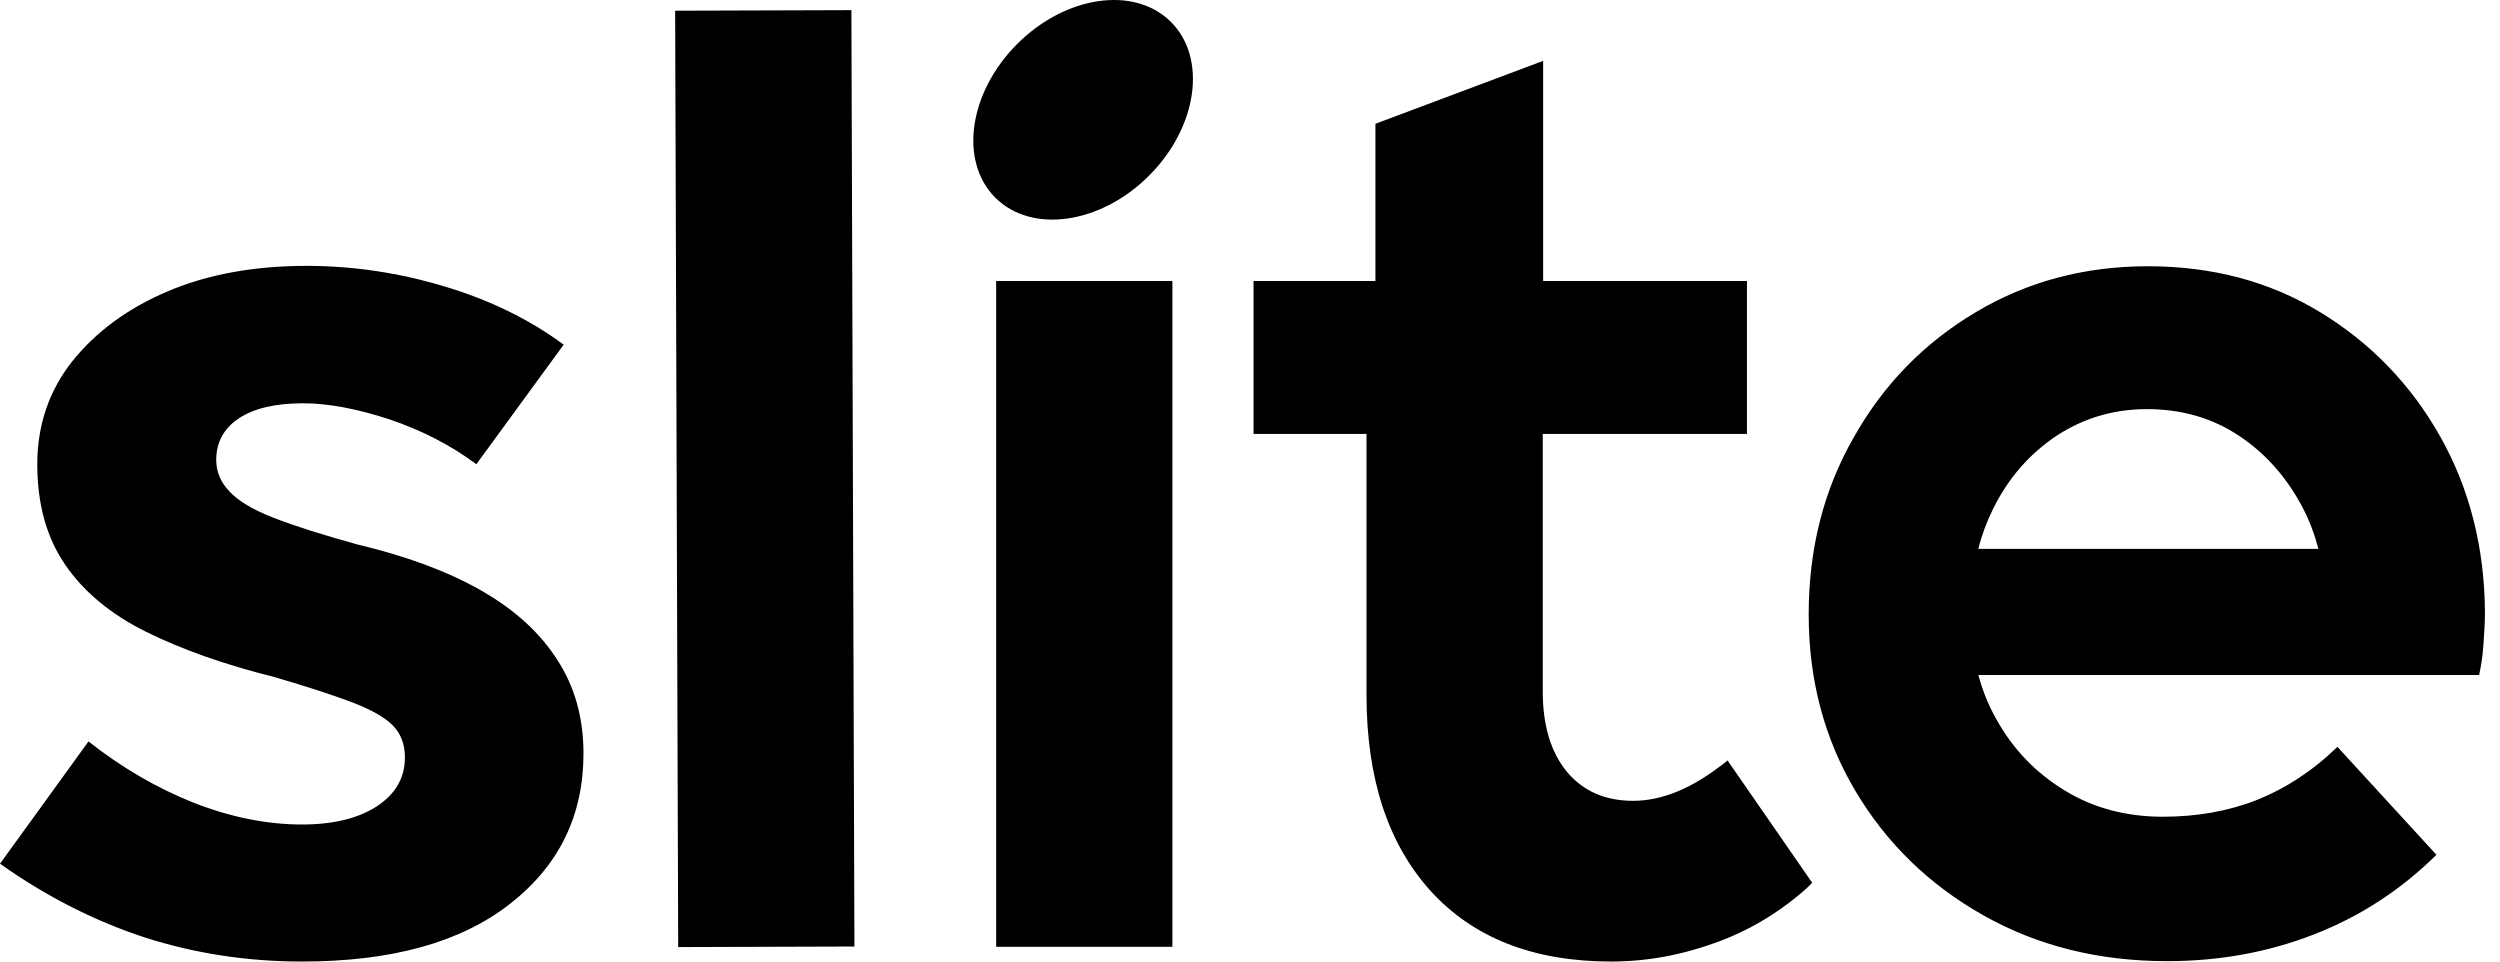 <svg width="156" height="60" viewBox="0 0 156 60" fill="none" xmlns="http://www.w3.org/2000/svg">
<path fill-rule="evenodd" clip-rule="evenodd" d="M73.069 1.371C75.339 3.641 74.725 7.936 71.698 10.963C68.671 13.99 64.376 14.604 62.106 12.333C59.835 10.063 60.449 5.768 63.476 2.741C66.503 -0.286 70.798 -0.9 73.069 1.371ZM42.129 0.668L53.127 0.633L53.316 59.062L42.319 59.098L42.129 0.668ZM62.16 17.535H73.158V59.08H62.16V17.535ZM30.014 36.841C27.931 35.654 25.387 34.71 22.335 33.983C20.131 33.377 18.386 32.82 17.078 32.311C15.77 31.803 14.85 31.245 14.317 30.664C13.759 30.083 13.493 29.429 13.493 28.702C13.493 27.612 13.953 26.74 14.898 26.11C15.843 25.48 17.175 25.165 18.919 25.165C20.47 25.165 22.262 25.504 24.273 26.158C26.284 26.837 28.1 27.757 29.724 28.968L35.174 21.507C33.042 19.933 30.571 18.721 27.737 17.874C24.927 17.026 22.044 16.59 19.137 16.59C15.843 16.59 12.936 17.123 10.441 18.189C7.946 19.254 5.983 20.708 4.506 22.549C3.052 24.39 2.326 26.546 2.326 28.968C2.326 31.463 2.907 33.547 4.07 35.243C5.232 36.938 6.928 38.343 9.133 39.433C11.337 40.523 14.002 41.468 17.102 42.243C19.186 42.849 20.809 43.382 22.02 43.842C23.207 44.303 24.055 44.787 24.539 45.296C25.024 45.804 25.266 46.459 25.266 47.258C25.266 48.542 24.685 49.535 23.522 50.31C22.359 51.061 20.809 51.449 18.847 51.449C16.642 51.449 14.389 50.989 12.088 50.092C9.787 49.172 7.606 47.912 5.523 46.265L0 53.895C2.907 55.955 5.935 57.481 9.036 58.498C12.136 59.491 15.407 60 18.847 60C24.418 60 28.73 58.813 31.807 56.415C34.883 54.017 36.409 50.892 36.409 47.016C36.409 44.763 35.852 42.825 34.762 41.153C33.672 39.458 32.097 38.028 30.014 36.841ZM144.766 19.472C147.915 21.386 150.434 23.978 152.275 27.248C154.116 30.519 155.037 34.201 155.061 38.222C155.061 38.854 155.016 39.508 154.969 40.185V40.185L154.964 40.257C154.916 40.959 154.819 41.565 154.697 42.122H123.448C123.715 43.091 124.078 44.012 124.562 44.86C125.604 46.749 127.033 48.227 128.826 49.317C130.594 50.407 132.653 50.964 134.955 50.964C137.062 50.964 139.025 50.625 140.817 49.923C142.586 49.22 144.281 48.13 145.856 46.604L152.033 53.338C149.804 55.543 147.261 57.19 144.402 58.304C141.544 59.419 138.491 59.976 135.221 59.976C130.982 59.976 127.155 59.031 123.763 57.117C120.372 55.204 117.707 52.611 115.769 49.341C113.831 46.071 112.862 42.413 112.862 38.343C112.862 34.274 113.782 30.591 115.672 27.297C117.537 23.978 120.081 21.386 123.303 19.472C126.524 17.559 130.085 16.614 134.034 16.614C138.031 16.614 141.616 17.559 144.766 19.472ZM124.368 31.754C123.981 32.529 123.666 33.377 123.448 34.249H144.669C144.426 33.329 144.111 32.481 143.676 31.657C142.707 29.816 141.399 28.314 139.727 27.2C138.055 26.086 136.142 25.529 133.962 25.529C131.903 25.529 130.013 26.086 128.317 27.2C126.621 28.339 125.313 29.84 124.368 31.754ZM107.169 47.936C105.352 49.293 103.584 49.971 101.912 49.971C100.144 49.971 98.788 49.365 97.77 48.154C96.777 46.943 96.268 45.272 96.268 43.164V27.079H109.01V17.535H96.292V3.799L85.827 7.724V17.535H78.221V27.079H85.27V43.358C85.27 48.566 86.602 52.636 89.267 55.591C91.932 58.522 95.687 60 100.531 60C102.785 60 104.989 59.588 107.218 58.765C109.059 58.086 110.706 57.117 112.208 55.882C112.498 55.64 112.814 55.373 113.08 55.082L107.799 47.452C107.605 47.621 107.387 47.791 107.169 47.936Z" fill="black"/>
</svg>
